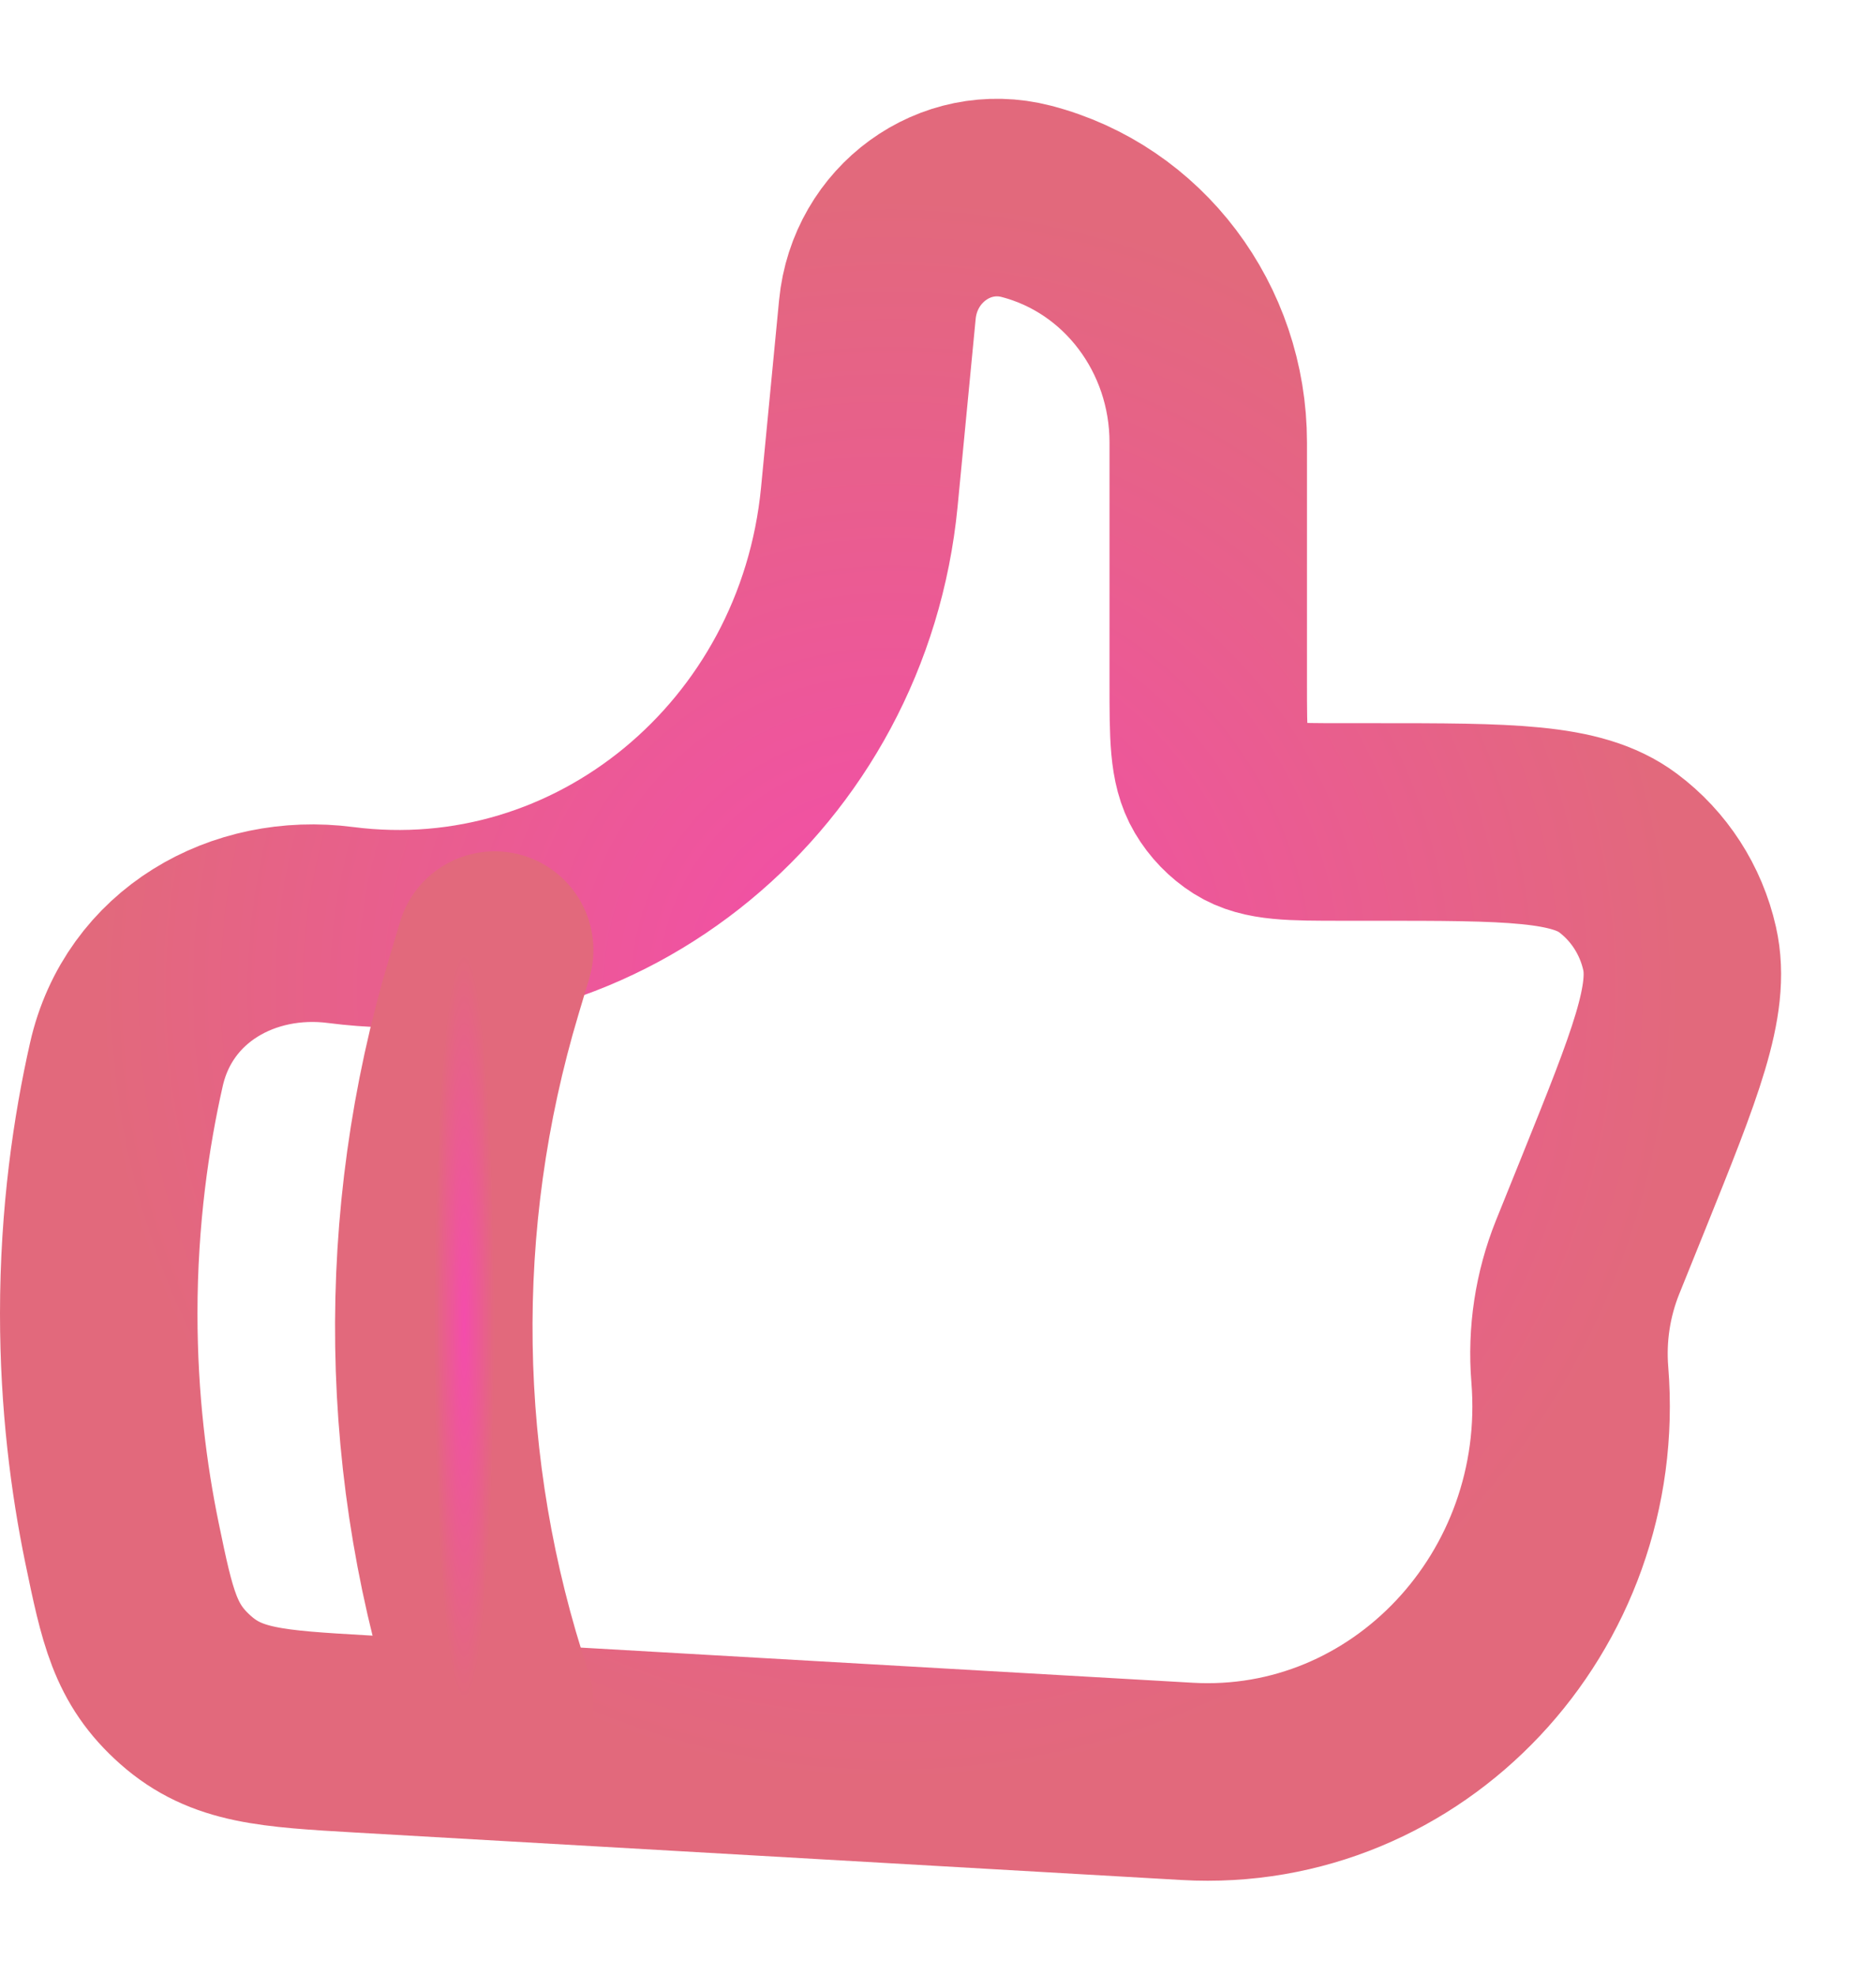 <svg width="19" height="20" viewBox="0 0 19 20" fill="none" xmlns="http://www.w3.org/2000/svg">
        <path
                d="M8.703 5.033L8.886 3.133C8.96 2.37 9.673 1.852 10.393 2.038C11.477 2.318 12.237 3.325 12.237 4.479V6.913C12.237 7.454 12.237 7.725 12.355 7.924C12.421 8.036 12.513 8.131 12.622 8.2C12.814 8.321 13.076 8.321 13.6 8.321H13.918C15.283 8.321 15.966 8.321 16.386 8.634C16.701 8.869 16.923 9.212 17.011 9.602C17.129 10.124 16.866 10.775 16.341 12.078L16.079 12.727C15.928 13.103 15.866 13.51 15.899 13.915C16.085 16.219 14.257 18.161 12.023 18.033L3.663 17.553C2.75 17.5 2.294 17.474 1.881 17.109C1.468 16.744 1.391 16.368 1.235 15.617C1.103 14.976 1 14.191 1 13.298C1 12.309 1.127 11.451 1.28 10.776C1.506 9.774 2.463 9.236 3.45 9.364C6.067 9.702 8.44 7.745 8.703 5.033Z"
                stroke="url(#paint0_radial_102_222)" stroke-width="2" stroke-linecap="round"
                stroke-linejoin="round" />
        <path d="M5.01 9.618L4.9 9.985C4.189 12.356 4.227 14.889 5.01 17.237"
                stroke="url(#paint1_radial_102_222)" stroke-width="2" stroke-linecap="round"
                stroke-linejoin="round" />
        <defs>
                <radialGradient id="paint0_radial_102_222" cx="0" cy="0" r="1"
                        gradientUnits="userSpaceOnUse"
                        gradientTransform="translate(9.019 10.019) rotate(90) scale(8.019 8.019)">
                        <stop stop-color="#F44CAC" />
                        <stop offset="1" stop-color="#E2697C" />
                </radialGradient>
                <radialGradient id="paint1_radial_102_222" cx="0" cy="0" r="1"
                        gradientUnits="userSpaceOnUse"
                        gradientTransform="translate(4.701 13.428) rotate(90) scale(3.809 0.308)">
                        <stop stop-color="#F44CAC" />
                        <stop offset="1" stop-color="#E2697C" />
                </radialGradient>
        </defs>
</svg>